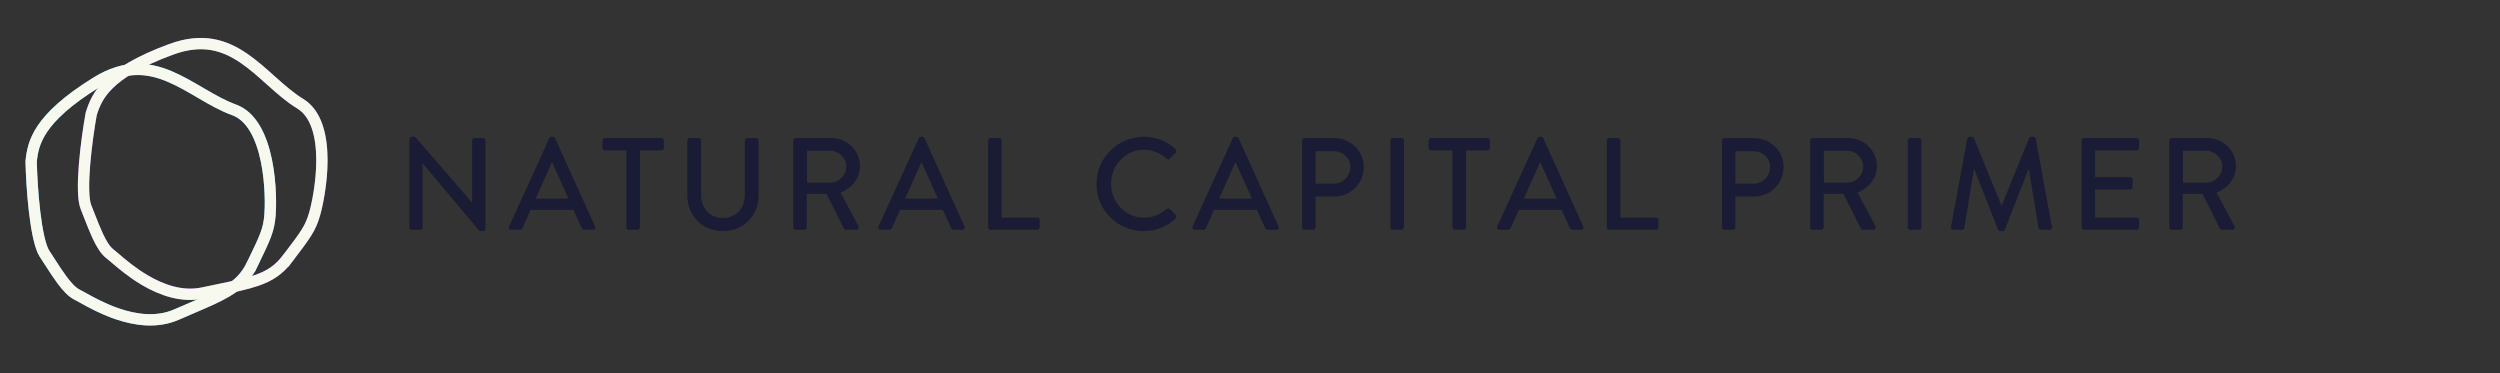 <svg width="221" height="33" viewBox="0 0 221 33" fill="none" xmlns="http://www.w3.org/2000/svg">
<rect x="0" y="0" width="221" height="33" fill="#333333" stroke="none"/>
<g style="mix-blend-mode:multiply">
<path d="M3.927 22.415C3.757 22.154 3.585 21.671 3.431 21C3.281 20.344 3.159 19.562 3.062 18.742C2.869 17.118 2.778 15.382 2.754 14.27C2.84 13.428 3 12.503 3.742 11.396C4.504 10.261 5.902 8.899 8.546 7.267C9.82 6.482 10.959 6.165 12.003 6.134C13.05 6.102 14.034 6.356 14.995 6.76C15.912 7.146 16.787 7.658 17.677 8.178C17.727 8.208 17.777 8.237 17.828 8.266C18.755 8.809 19.706 9.355 20.68 9.707C21.463 9.989 22.072 10.581 22.545 11.383C23.019 12.188 23.34 13.179 23.55 14.202C23.971 16.25 23.927 18.321 23.869 19.012C23.756 20.342 23.482 20.92 22.326 23.309L22.292 23.38L22.742 23.598L22.292 23.38C21.753 24.494 21.05 25.174 20.012 25.786C19.205 26.262 18.222 26.683 16.96 27.223C16.543 27.402 16.094 27.594 15.612 27.805C13.871 28.568 11.974 28.297 10.329 27.729C9.07 27.295 8.037 26.72 7.353 26.339C7.136 26.218 6.954 26.117 6.811 26.046C6.396 25.841 5.963 25.398 5.472 24.735C5.112 24.249 4.75 23.688 4.357 23.078C4.218 22.862 4.075 22.641 3.927 22.415Z" stroke="#47BDFF"/>
</g>
<g style="mix-blend-mode:multiply">
<path d="M7.592 18.285C7.476 17.995 7.404 17.488 7.387 16.799C7.371 16.127 7.407 15.336 7.475 14.513C7.609 12.883 7.866 11.165 8.063 10.069C8.316 9.261 8.656 8.387 9.604 7.45C10.576 6.489 12.218 5.433 15.134 4.36C16.538 3.844 17.718 3.761 18.747 3.937C19.779 4.115 20.693 4.559 21.555 5.147C22.377 5.708 23.132 6.384 23.9 7.071C23.944 7.11 23.987 7.148 24.03 7.187C24.831 7.903 25.654 8.628 26.539 9.166C27.25 9.599 27.729 10.3 28.033 11.18C28.338 12.064 28.455 13.099 28.457 14.143C28.462 16.234 28.006 18.255 27.811 18.921C27.436 20.201 27.052 20.713 25.444 22.825L25.396 22.887L25.794 23.19L25.396 22.887C24.646 23.871 23.823 24.398 22.683 24.791C21.798 25.096 20.75 25.313 19.406 25.592C18.961 25.684 18.484 25.783 17.969 25.894C16.111 26.294 14.306 25.651 12.807 24.767C11.66 24.091 10.762 23.322 10.167 22.813C9.978 22.651 9.82 22.516 9.694 22.418C9.329 22.134 8.993 21.614 8.643 20.866C8.387 20.318 8.144 19.696 7.88 19.02C7.787 18.781 7.692 18.536 7.592 18.285Z" stroke="#B152EC"/>
</g>
<path d="M36.189 20.093V12.299C36.189 12.183 36.293 12.09 36.409 12.09H36.698L41.724 17.904H41.736V12.426C41.736 12.31 41.828 12.206 41.956 12.206H42.697C42.813 12.206 42.917 12.31 42.917 12.426V20.22C42.917 20.336 42.813 20.428 42.697 20.428H42.396L37.37 14.453H37.358V20.093C37.358 20.208 37.266 20.312 37.138 20.312H36.409C36.293 20.312 36.189 20.208 36.189 20.093ZM45.203 20.312C45.029 20.312 44.937 20.162 45.006 20.011L48.561 12.218C48.596 12.148 48.7 12.09 48.758 12.09H48.874C48.932 12.09 49.036 12.148 49.071 12.218L52.603 20.011C52.673 20.162 52.58 20.312 52.406 20.312H51.677C51.538 20.312 51.457 20.243 51.41 20.139L50.692 18.552H46.905C46.674 19.085 46.431 19.606 46.199 20.139C46.164 20.22 46.072 20.312 45.933 20.312H45.203ZM47.357 17.556H50.252L48.828 14.383H48.77L47.357 17.556ZM55.371 20.093V13.295H53.483C53.356 13.295 53.263 13.19 53.263 13.075V12.426C53.263 12.31 53.356 12.206 53.483 12.206H58.463C58.59 12.206 58.683 12.31 58.683 12.426V13.075C58.683 13.19 58.59 13.295 58.463 13.295H56.575V20.093C56.575 20.208 56.471 20.312 56.355 20.312H55.591C55.475 20.312 55.371 20.208 55.371 20.093ZM60.759 17.29V12.426C60.759 12.31 60.863 12.206 60.979 12.206H61.755C61.882 12.206 61.975 12.31 61.975 12.426V17.209C61.975 18.367 62.716 19.27 63.897 19.27C65.09 19.27 65.843 18.378 65.843 17.232V12.426C65.843 12.31 65.935 12.206 66.063 12.206H66.838C66.954 12.206 67.058 12.31 67.058 12.426V17.29C67.058 19.05 65.727 20.428 63.897 20.428C62.079 20.428 60.759 19.05 60.759 17.29ZM70.124 20.093V12.426C70.124 12.31 70.217 12.206 70.344 12.206H73.494C74.884 12.206 76.019 13.306 76.019 14.684C76.019 15.75 75.312 16.63 74.305 17.035L75.891 19.977C75.972 20.127 75.891 20.312 75.695 20.312H74.791C74.699 20.312 74.629 20.255 74.606 20.208L73.066 17.139H71.317V20.093C71.317 20.208 71.213 20.312 71.097 20.312H70.344C70.217 20.312 70.124 20.208 70.124 20.093ZM71.34 16.143H73.401C74.154 16.143 74.814 15.507 74.814 14.707C74.814 13.955 74.154 13.329 73.401 13.329H71.34V16.143ZM77.861 20.312C77.687 20.312 77.594 20.162 77.664 20.011L81.219 12.218C81.254 12.148 81.358 12.09 81.416 12.09H81.532C81.59 12.09 81.694 12.148 81.728 12.218L85.261 20.011C85.33 20.162 85.237 20.312 85.064 20.312H84.334C84.195 20.312 84.114 20.243 84.068 20.139L83.35 18.552H79.563C79.331 19.085 79.088 19.606 78.856 20.139C78.822 20.22 78.729 20.312 78.59 20.312H77.861ZM80.015 17.556H82.91L81.485 14.383H81.427L80.015 17.556ZM87.346 20.093V12.426C87.346 12.31 87.439 12.206 87.566 12.206H88.331C88.447 12.206 88.551 12.31 88.551 12.426V19.235H91.689C91.817 19.235 91.909 19.34 91.909 19.456V20.093C91.909 20.208 91.817 20.312 91.689 20.312H87.566C87.439 20.312 87.346 20.208 87.346 20.093ZM96.932 16.271C96.932 13.955 98.797 12.09 101.113 12.09C102.283 12.09 103.128 12.484 103.915 13.167C104.02 13.26 104.02 13.399 103.927 13.492L103.417 14.013C103.336 14.117 103.232 14.117 103.128 14.013C102.584 13.538 101.843 13.237 101.125 13.237C99.469 13.237 98.218 14.626 98.218 16.248C98.218 17.869 99.48 19.247 101.136 19.247C101.981 19.247 102.572 18.911 103.128 18.483C103.232 18.402 103.336 18.413 103.406 18.471L103.939 18.992C104.031 19.073 104.008 19.224 103.927 19.305C103.14 20.069 102.144 20.428 101.113 20.428C98.797 20.428 96.932 18.587 96.932 16.271ZM105.621 20.312C105.447 20.312 105.355 20.162 105.424 20.011L108.98 12.218C109.014 12.148 109.119 12.09 109.176 12.09H109.292C109.35 12.09 109.454 12.148 109.489 12.218L113.021 20.011C113.091 20.162 112.998 20.312 112.824 20.312H112.095C111.956 20.312 111.875 20.243 111.828 20.139L111.11 18.552H107.324C107.092 19.085 106.849 19.606 106.617 20.139C106.582 20.22 106.49 20.312 106.351 20.312H105.621ZM107.775 17.556H110.67L109.246 14.383H109.188L107.775 17.556ZM115.107 20.093V12.426C115.107 12.31 115.2 12.206 115.327 12.206H117.967C119.392 12.206 120.561 13.364 120.561 14.765C120.561 16.201 119.392 17.371 117.979 17.371H116.3V20.093C116.3 20.208 116.196 20.312 116.08 20.312H115.327C115.2 20.312 115.107 20.208 115.107 20.093ZM116.3 16.236H117.898C118.697 16.236 119.369 15.588 119.369 14.754C119.369 13.966 118.697 13.364 117.898 13.364H116.3V16.236ZM122.909 20.093V12.426C122.909 12.31 123.014 12.206 123.13 12.206H123.894C124.01 12.206 124.114 12.31 124.114 12.426V20.093C124.114 20.208 124.01 20.312 123.894 20.312H123.13C123.014 20.312 122.909 20.208 122.909 20.093ZM128.397 20.093V13.295L126.509 13.295C126.382 13.295 126.289 13.19 126.289 13.075V12.426C126.289 12.31 126.382 12.206 126.509 12.206L131.489 12.206C131.616 12.206 131.709 12.31 131.709 12.426V13.075C131.709 13.19 131.616 13.295 131.489 13.295H129.601V20.093C129.601 20.208 129.497 20.312 129.381 20.312H128.617C128.501 20.312 128.397 20.208 128.397 20.093ZM132.556 20.312C132.382 20.312 132.29 20.162 132.359 20.011L135.915 12.218C135.949 12.148 136.054 12.09 136.111 12.09H136.227C136.285 12.09 136.389 12.148 136.424 12.218L139.956 20.011C140.026 20.162 139.933 20.312 139.759 20.312H139.03C138.891 20.312 138.81 20.243 138.763 20.139L138.045 18.552H134.259C134.027 19.085 133.784 19.606 133.552 20.139C133.517 20.22 133.425 20.312 133.286 20.312H132.556ZM134.71 17.556H137.605L136.181 14.383H136.123L134.71 17.556ZM142.042 20.093V12.426C142.042 12.31 142.135 12.206 142.262 12.206H143.026C143.142 12.206 143.246 12.31 143.246 12.426V19.235H146.385C146.512 19.235 146.605 19.34 146.605 19.456V20.093C146.605 20.208 146.512 20.312 146.385 20.312H142.262C142.135 20.312 142.042 20.208 142.042 20.093ZM152.219 20.093V12.426C152.219 12.31 152.311 12.206 152.439 12.206H155.079C156.503 12.206 157.673 13.364 157.673 14.765C157.673 16.201 156.503 17.371 155.091 17.371H153.411V20.093C153.411 20.208 153.307 20.312 153.191 20.312H152.439C152.311 20.312 152.219 20.208 152.219 20.093ZM153.411 16.236H155.009C155.809 16.236 156.48 15.588 156.48 14.754C156.48 13.966 155.809 13.364 155.009 13.364H153.411V16.236ZM160.021 20.093V12.426C160.021 12.31 160.114 12.206 160.241 12.206H163.391C164.781 12.206 165.916 13.306 165.916 14.684C165.916 15.75 165.209 16.63 164.202 17.035L165.788 19.977C165.869 20.127 165.788 20.312 165.591 20.312H164.688C164.595 20.312 164.526 20.255 164.503 20.208L162.963 17.139H161.214V20.093C161.214 20.208 161.11 20.312 160.994 20.312H160.241C160.114 20.312 160.021 20.208 160.021 20.093ZM161.237 16.143H163.298C164.051 16.143 164.711 15.507 164.711 14.707C164.711 13.955 164.051 13.329 163.298 13.329H161.237V16.143ZM168.649 20.093V12.426C168.649 12.31 168.753 12.206 168.869 12.206H169.633C169.749 12.206 169.853 12.31 169.853 12.426V20.093C169.853 20.208 169.749 20.312 169.633 20.312H168.869C168.753 20.312 168.649 20.208 168.649 20.093ZM172.469 20.046L173.905 12.264C173.928 12.171 174.021 12.09 174.113 12.09H174.299C174.368 12.09 174.472 12.148 174.496 12.218L176.916 18.135H176.962L179.371 12.218C179.394 12.148 179.487 12.09 179.568 12.09H179.753C179.846 12.09 179.939 12.171 179.962 12.264L181.386 20.046C181.421 20.208 181.34 20.312 181.178 20.312H180.425C180.321 20.312 180.228 20.231 180.205 20.15L179.348 14.974C179.336 14.974 179.313 14.974 179.313 14.974L177.229 20.301C177.205 20.37 177.136 20.428 177.032 20.428H176.823C176.731 20.428 176.65 20.37 176.626 20.301L174.53 14.974C174.519 14.974 174.496 14.974 174.484 14.974L173.65 20.15C173.639 20.231 173.534 20.312 173.442 20.312H172.689C172.527 20.312 172.446 20.208 172.469 20.046ZM184.017 20.093V12.426C184.017 12.31 184.109 12.206 184.237 12.206H188.869C188.996 12.206 189.089 12.31 189.089 12.426V13.075C189.089 13.19 188.996 13.295 188.869 13.295H185.209V15.657H188.301C188.417 15.657 188.521 15.761 188.521 15.877V16.526C188.521 16.653 188.417 16.746 188.301 16.746H185.209V19.235H188.869C188.996 19.235 189.089 19.34 189.089 19.456V20.093C189.089 20.208 188.996 20.312 188.869 20.312H184.237C184.109 20.312 184.017 20.208 184.017 20.093ZM191.762 20.093V12.426C191.762 12.31 191.855 12.206 191.983 12.206H195.132C196.522 12.206 197.657 13.306 197.657 14.684C197.657 15.75 196.951 16.63 195.943 17.035L197.53 19.977C197.611 20.127 197.53 20.312 197.333 20.312H196.429C196.337 20.312 196.267 20.255 196.244 20.208L194.704 17.139H192.955V20.093C192.955 20.208 192.851 20.312 192.735 20.312H191.983C191.855 20.312 191.762 20.208 191.762 20.093ZM192.978 16.143H195.04C195.793 16.143 196.453 15.507 196.453 14.707C196.453 13.955 195.793 13.329 195.04 13.329H192.978V16.143Z" fill="#191C34"/>
<g style="mix-blend-mode:multiply">
<path d="M3.927 22.415C3.757 22.154 3.585 21.671 3.431 21C3.281 20.344 3.159 19.562 3.062 18.742C2.869 17.118 2.778 15.382 2.754 14.27C2.84 13.428 3 12.503 3.742 11.396C4.504 10.261 5.902 8.899 8.546 7.267C9.82 6.482 10.959 6.165 12.003 6.134C13.05 6.102 14.034 6.356 14.995 6.76C15.912 7.146 16.787 7.658 17.677 8.178C17.727 8.208 17.777 8.237 17.828 8.266C18.755 8.809 19.706 9.355 20.68 9.707C21.463 9.989 22.072 10.581 22.545 11.383C23.019 12.188 23.34 13.179 23.55 14.202C23.971 16.25 23.927 18.321 23.869 19.012C23.756 20.342 23.482 20.92 22.326 23.309L22.292 23.38L22.742 23.598L22.292 23.38C21.753 24.494 21.05 25.174 20.012 25.786C19.205 26.262 18.222 26.683 16.96 27.223C16.543 27.402 16.094 27.594 15.612 27.805C13.871 28.568 11.974 28.297 10.329 27.729C9.07 27.295 8.037 26.72 7.353 26.339C7.136 26.218 6.954 26.117 6.811 26.046C6.396 25.841 5.963 25.398 5.472 24.735C5.112 24.249 4.75 23.688 4.357 23.078C4.218 22.862 4.075 22.641 3.927 22.415Z" stroke="#F8F9EE"/>
</g>
<g style="mix-blend-mode:multiply">
<path d="M7.592 18.285C7.476 17.995 7.404 17.488 7.387 16.799C7.371 16.127 7.407 15.336 7.475 14.513C7.609 12.883 7.866 11.165 8.063 10.069C8.316 9.261 8.656 8.387 9.604 7.45C10.576 6.489 12.218 5.433 15.134 4.36C16.538 3.844 17.718 3.761 18.747 3.937C19.779 4.115 20.693 4.559 21.555 5.147C22.377 5.708 23.132 6.384 23.9 7.071C23.944 7.11 23.987 7.148 24.03 7.187C24.831 7.903 25.654 8.628 26.539 9.166C27.25 9.599 27.729 10.3 28.033 11.18C28.338 12.064 28.455 13.099 28.457 14.143C28.462 16.234 28.006 18.255 27.811 18.921C27.436 20.201 27.052 20.713 25.444 22.825L25.396 22.887L25.794 23.19L25.396 22.887C24.646 23.871 23.823 24.398 22.683 24.791C21.798 25.096 20.75 25.313 19.406 25.592C18.961 25.684 18.484 25.783 17.969 25.894C16.111 26.294 14.306 25.651 12.807 24.767C11.66 24.091 10.762 23.322 10.167 22.813C9.978 22.651 9.82 22.516 9.694 22.418C9.329 22.134 8.993 21.614 8.643 20.866C8.387 20.318 8.144 19.696 7.88 19.02C7.787 18.781 7.692 18.536 7.592 18.285Z" stroke="#F8F9EE"/>
</g>
</svg>
